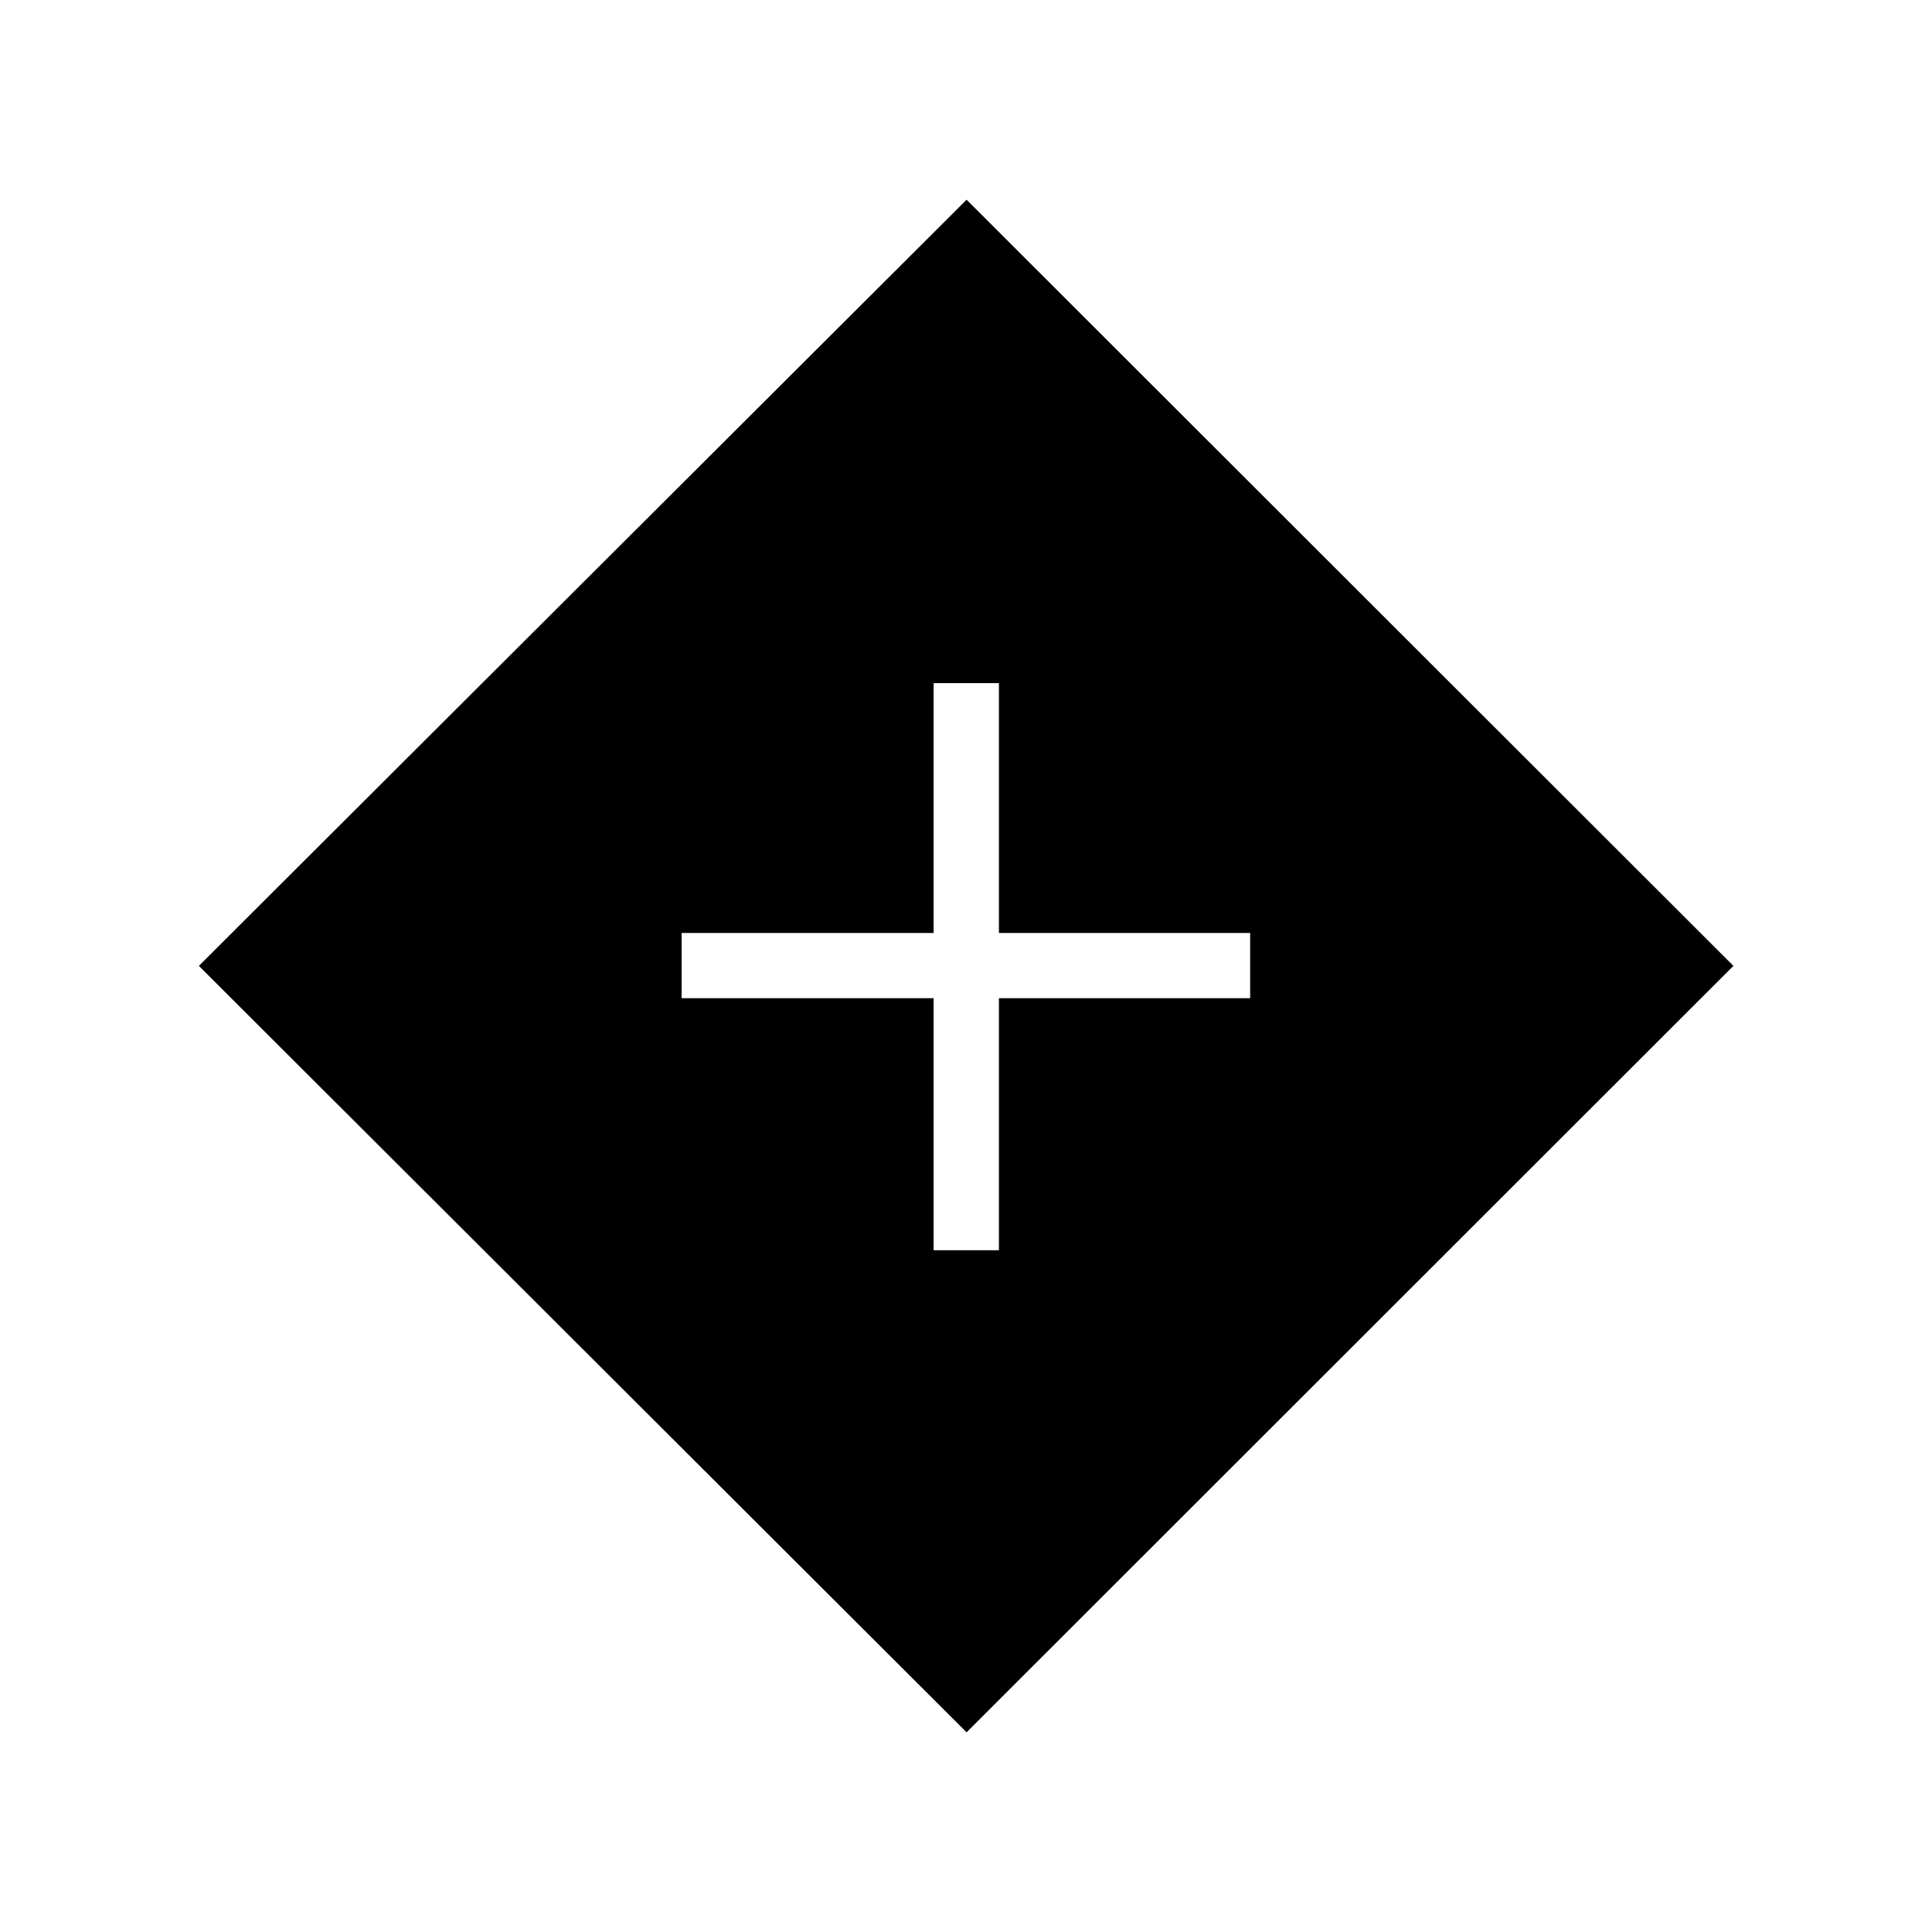 <svg xmlns="http://www.w3.org/2000/svg" height="40" viewBox="0 -960 960 960" width="40"><path d="M463.92-338.76h32.44v-125.23h124.83v-32.43H496.36v-124.12h-32.44v124.12H338.69v32.43h125.23v125.23Zm16.37 239.53L98.82-480.06l381.47-380.7 381.04 380.7L480.29-99.23Z"/></svg>